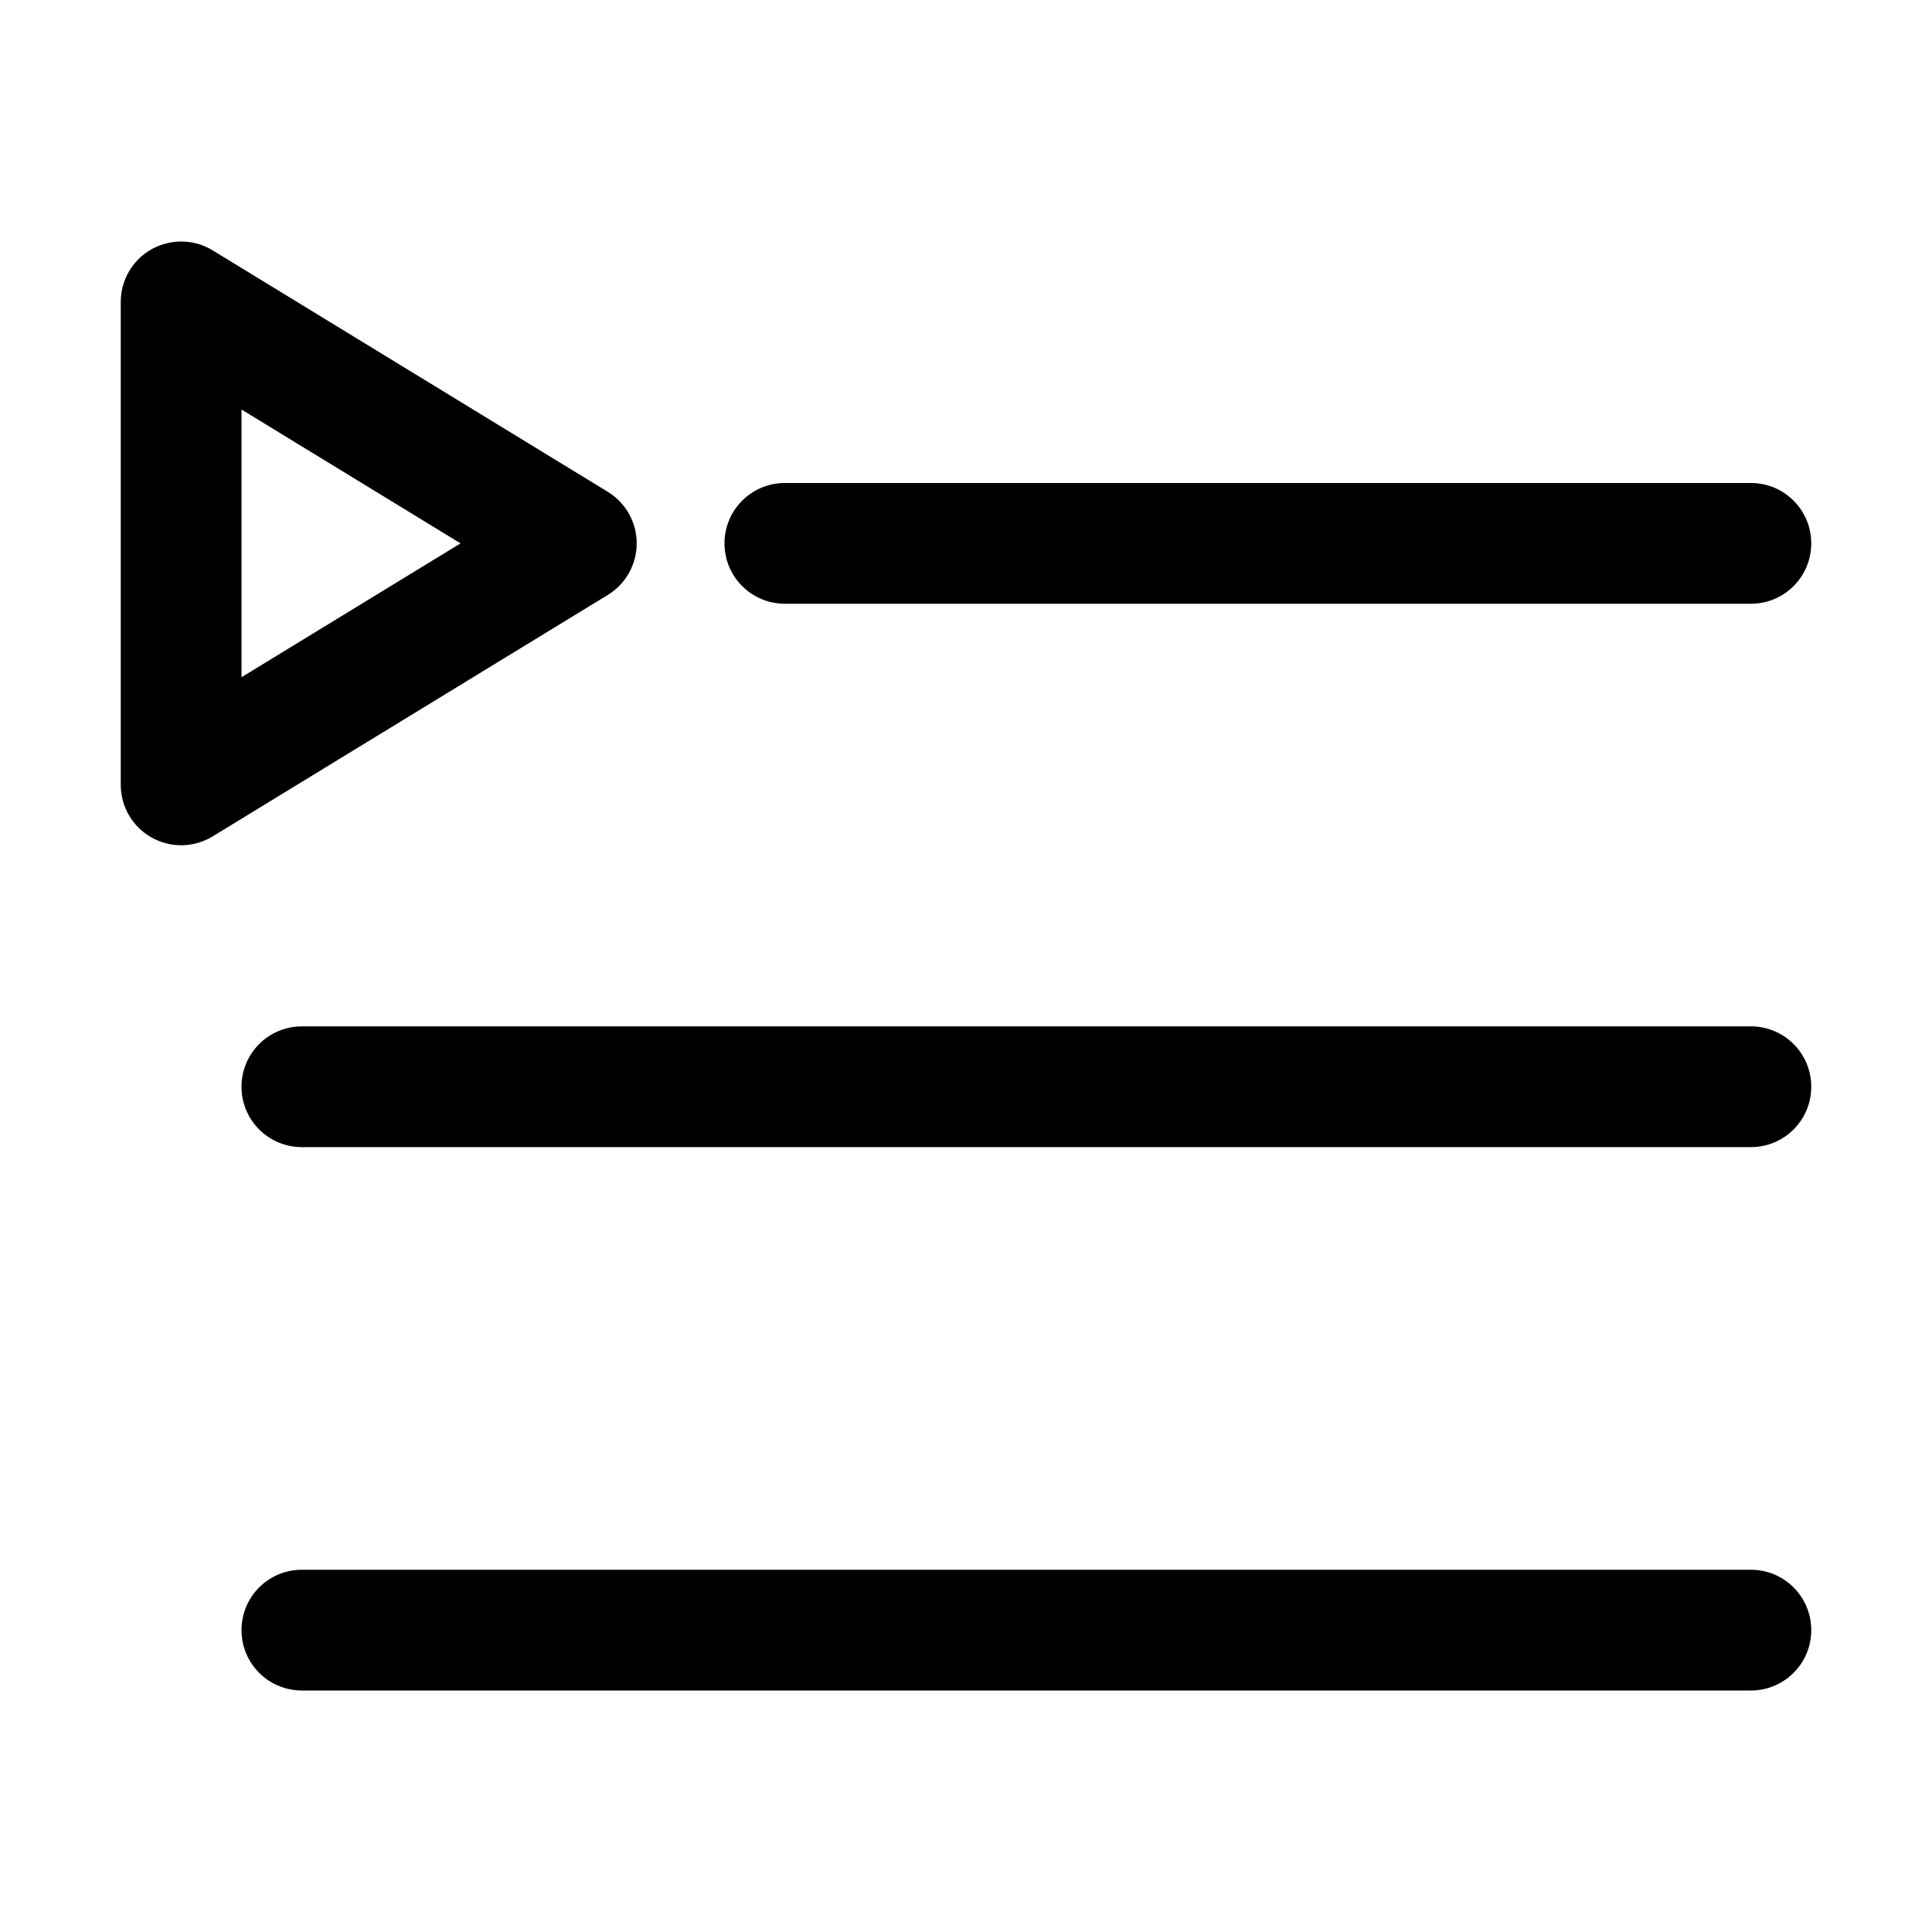 <svg id="Layer_1" style="enable-background:new 0 0 32 32;" version="1.1" viewBox="0 0 32 32" xml:space="preserve" xmlns="http://www.w3.org/2000/svg" xmlns:xlink="http://www.w3.org/1999/xlink"><style type="text/css">
	.st0{clip-path:url(#SVGID_2_);}
	.st1{clip-path:url(#SVGID_4_);}
</style><g><g><g><path d="M3,14c-0.169,0-0.337-0.043-0.489-0.128C2.195,13.695,2,13.361,2,13V5     c0-0.361,0.195-0.695,0.511-0.872C2.828,3.952,3.213,3.958,3.521,4.146l6.546,4     C10.364,8.328,10.546,8.651,10.546,9s-0.182,0.672-0.479,0.854l-6.546,4     C3.361,13.951,3.181,14,3,14z M4,6.783v4.434L7.628,9L4,6.783z"/></g></g><g><path d="M29,10H13c-0.553,0-1-0.447-1-1s0.447-1,1-1h16c0.553,0,1,0.447,1,1S29.553,10,29,10z"/></g><g><path d="M29,28H5c-0.553,0-1-0.447-1-1s0.447-1,1-1h24c0.553,0,1,0.447,1,1S29.553,28,29,28z"/></g><g><path d="M29,19H5c-0.553,0-1-0.447-1-1s0.447-1,1-1h24c0.553,0,1,0.447,1,1S29.553,19,29,19z"/></g></g></svg>
